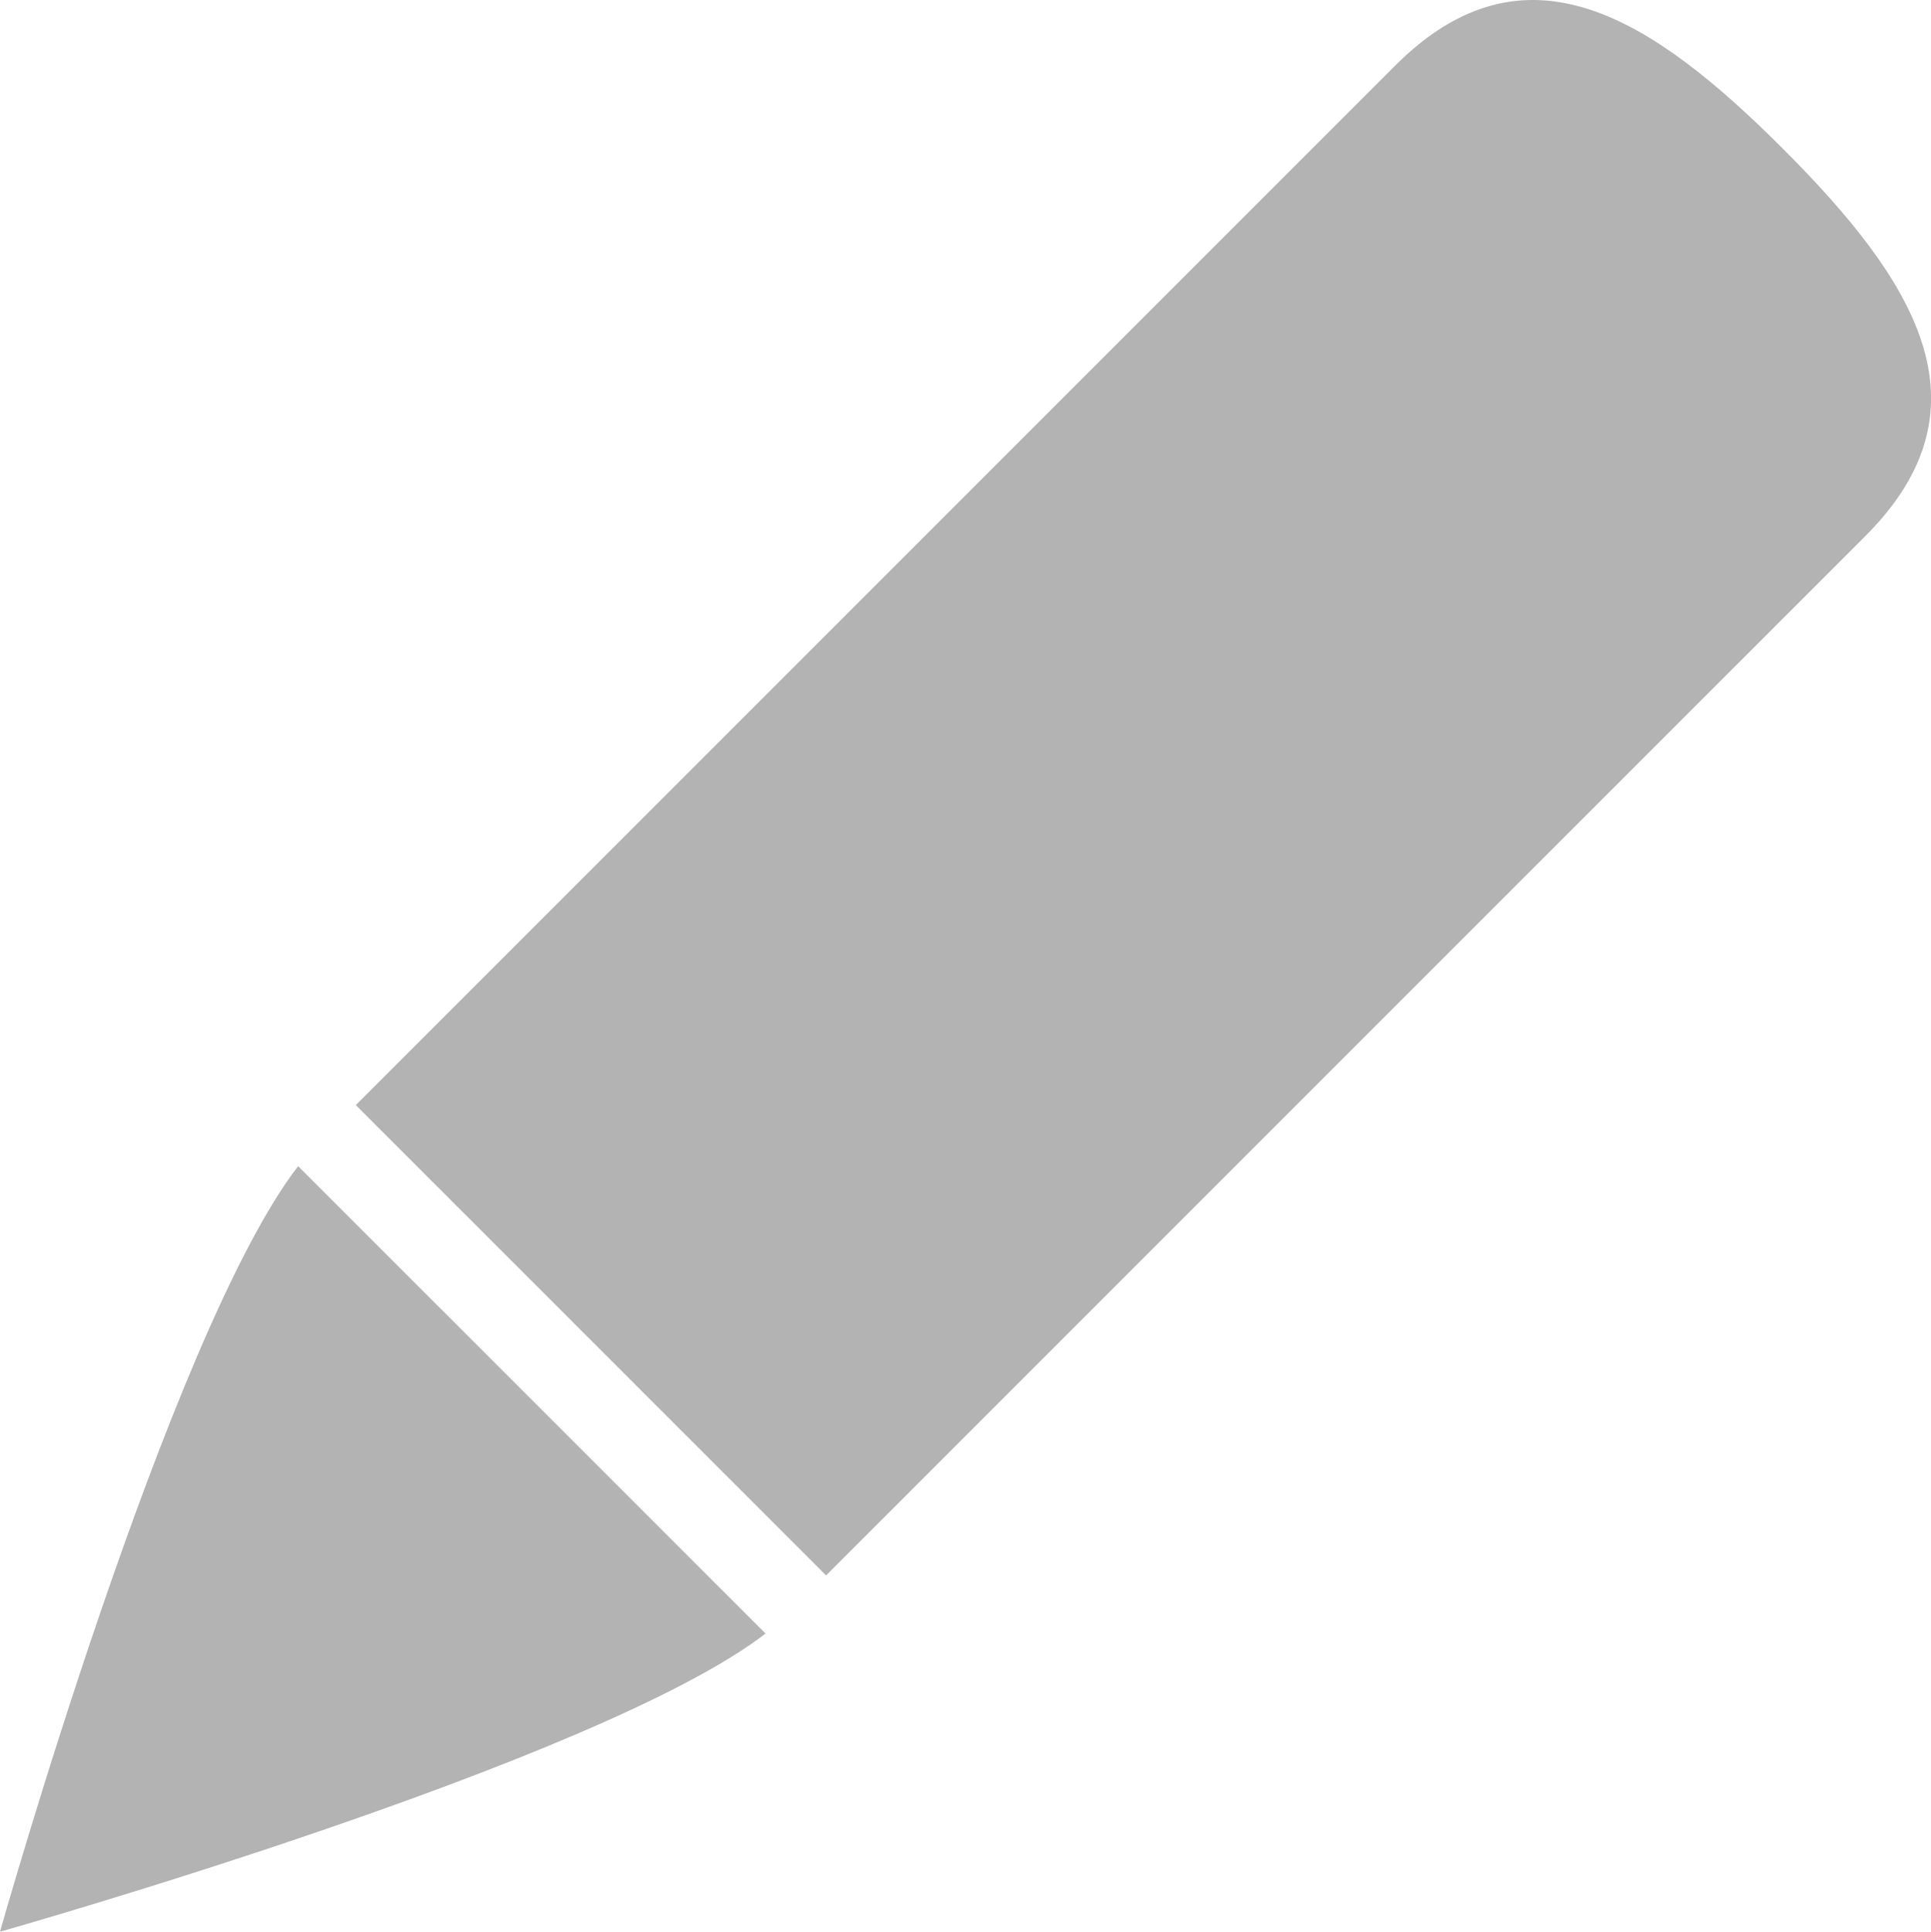 <?xml version="1.0" encoding="UTF-8" standalone="no"?>
<!-- Created with Inkscape (http://www.inkscape.org/) -->
<svg xmlns:rdf="http://www.w3.org/1999/02/22-rdf-syntax-ns#" xmlns="http://www.w3.org/2000/svg" height="119.77" width="119.74" version="1.1" xmlns:cc="http://creativecommons.org/ns#" xmlns:dc="http://purl.org/dc/elements/1.1/">

    <path d="M18.486,72.303c-8.008,10.382-18.486,47.467-18.486,47.467s37.088-10.478,47.47-18.486z" fill-rule="evenodd" fill="#b3b3b3">
        <title>Edit this Item in Full Page mode</title>
    </path>

    <path d="m22.063,68.519,29.161,29.161,64.453-64.453c8.079-8.079,2.941-15.945-5.138-24.024-8.08-8.077-15.946-13.215-24.024-5.136z" fill-rule="evenodd" fill="#b3b3b3">
        <title>Edit this Item in Full Page mode</title>
    </path>


</svg>
